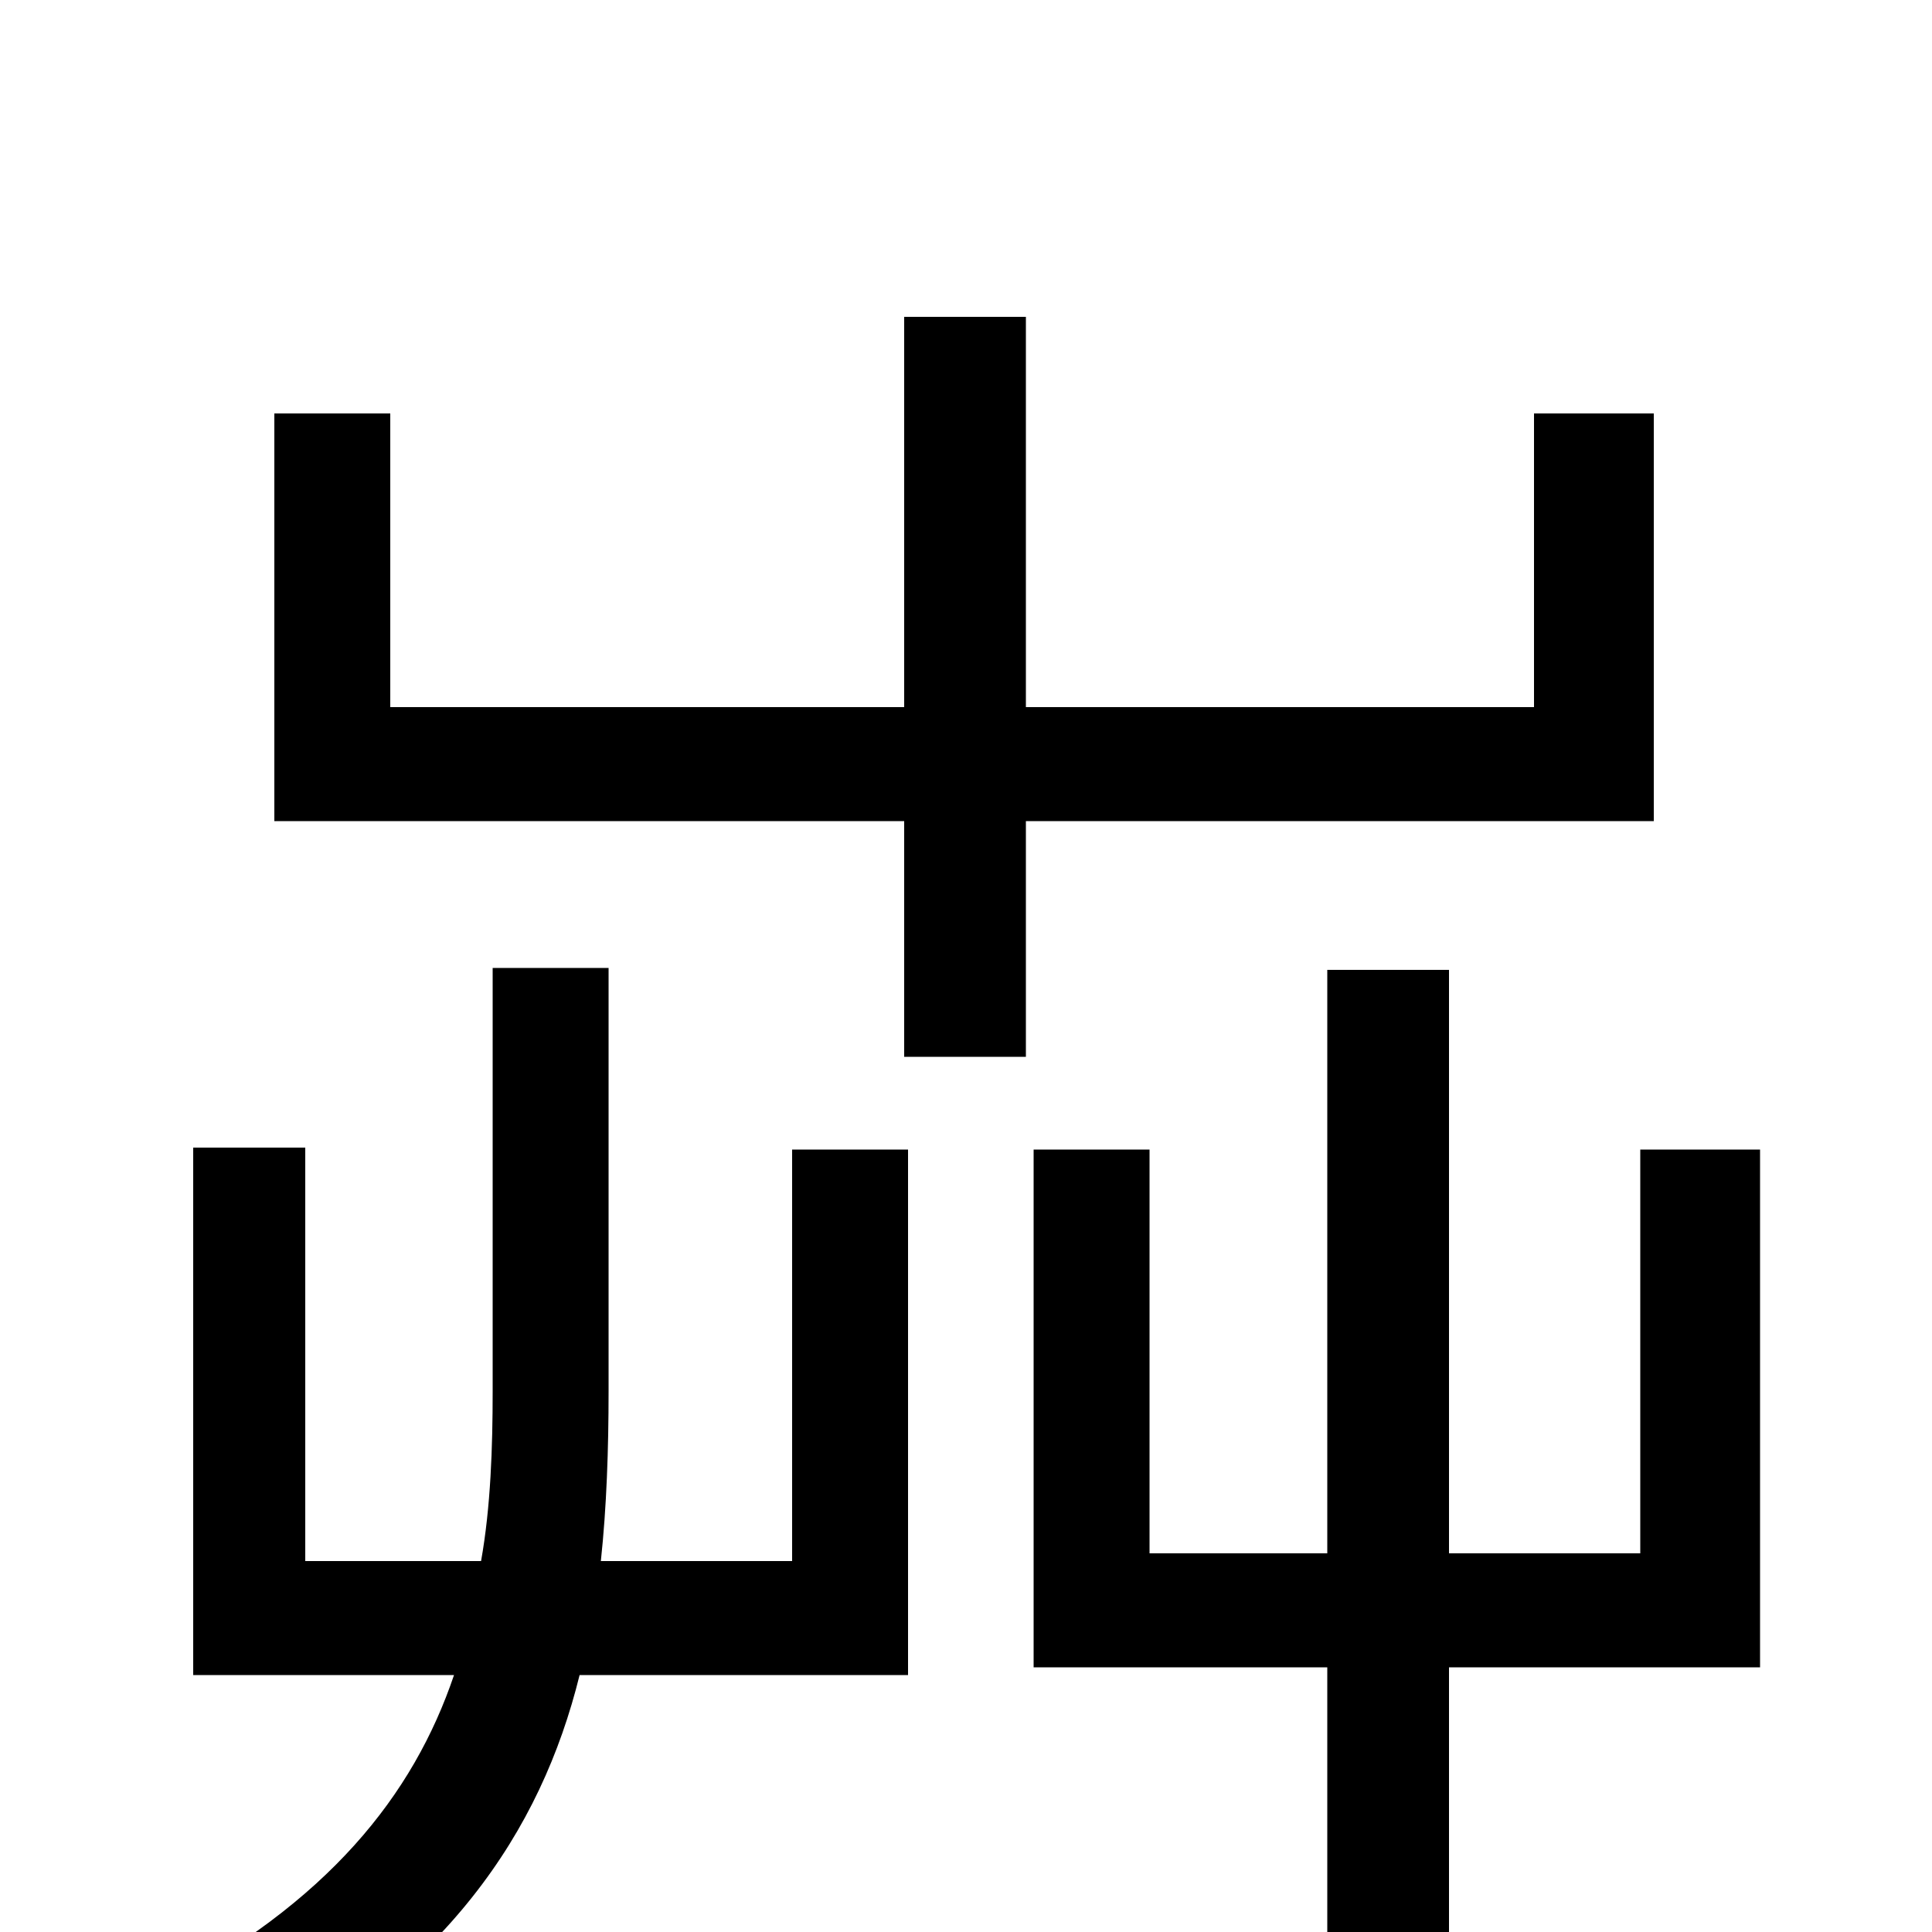 <svg xmlns="http://www.w3.org/2000/svg" viewBox="0 -1000 1000 1000">
	<path fill="#000000" d="M410 -192H311C314 -220 315 -250 315 -280V-499H255V-280C255 -251 254 -220 249 -192H158V-406H100V-133H235C214 -71 170 -15 81 31C94 41 114 64 122 79C231 22 280 -52 300 -133H470V-405H410ZM856 -575V-786H794V-634H531V-836H468V-634H202V-786H142V-575H468V-453H531V-575ZM911 -405H849V-196H750V-498H687V-196H595V-405H535V-137H687V77H750V-137H911Z"/>
</svg>